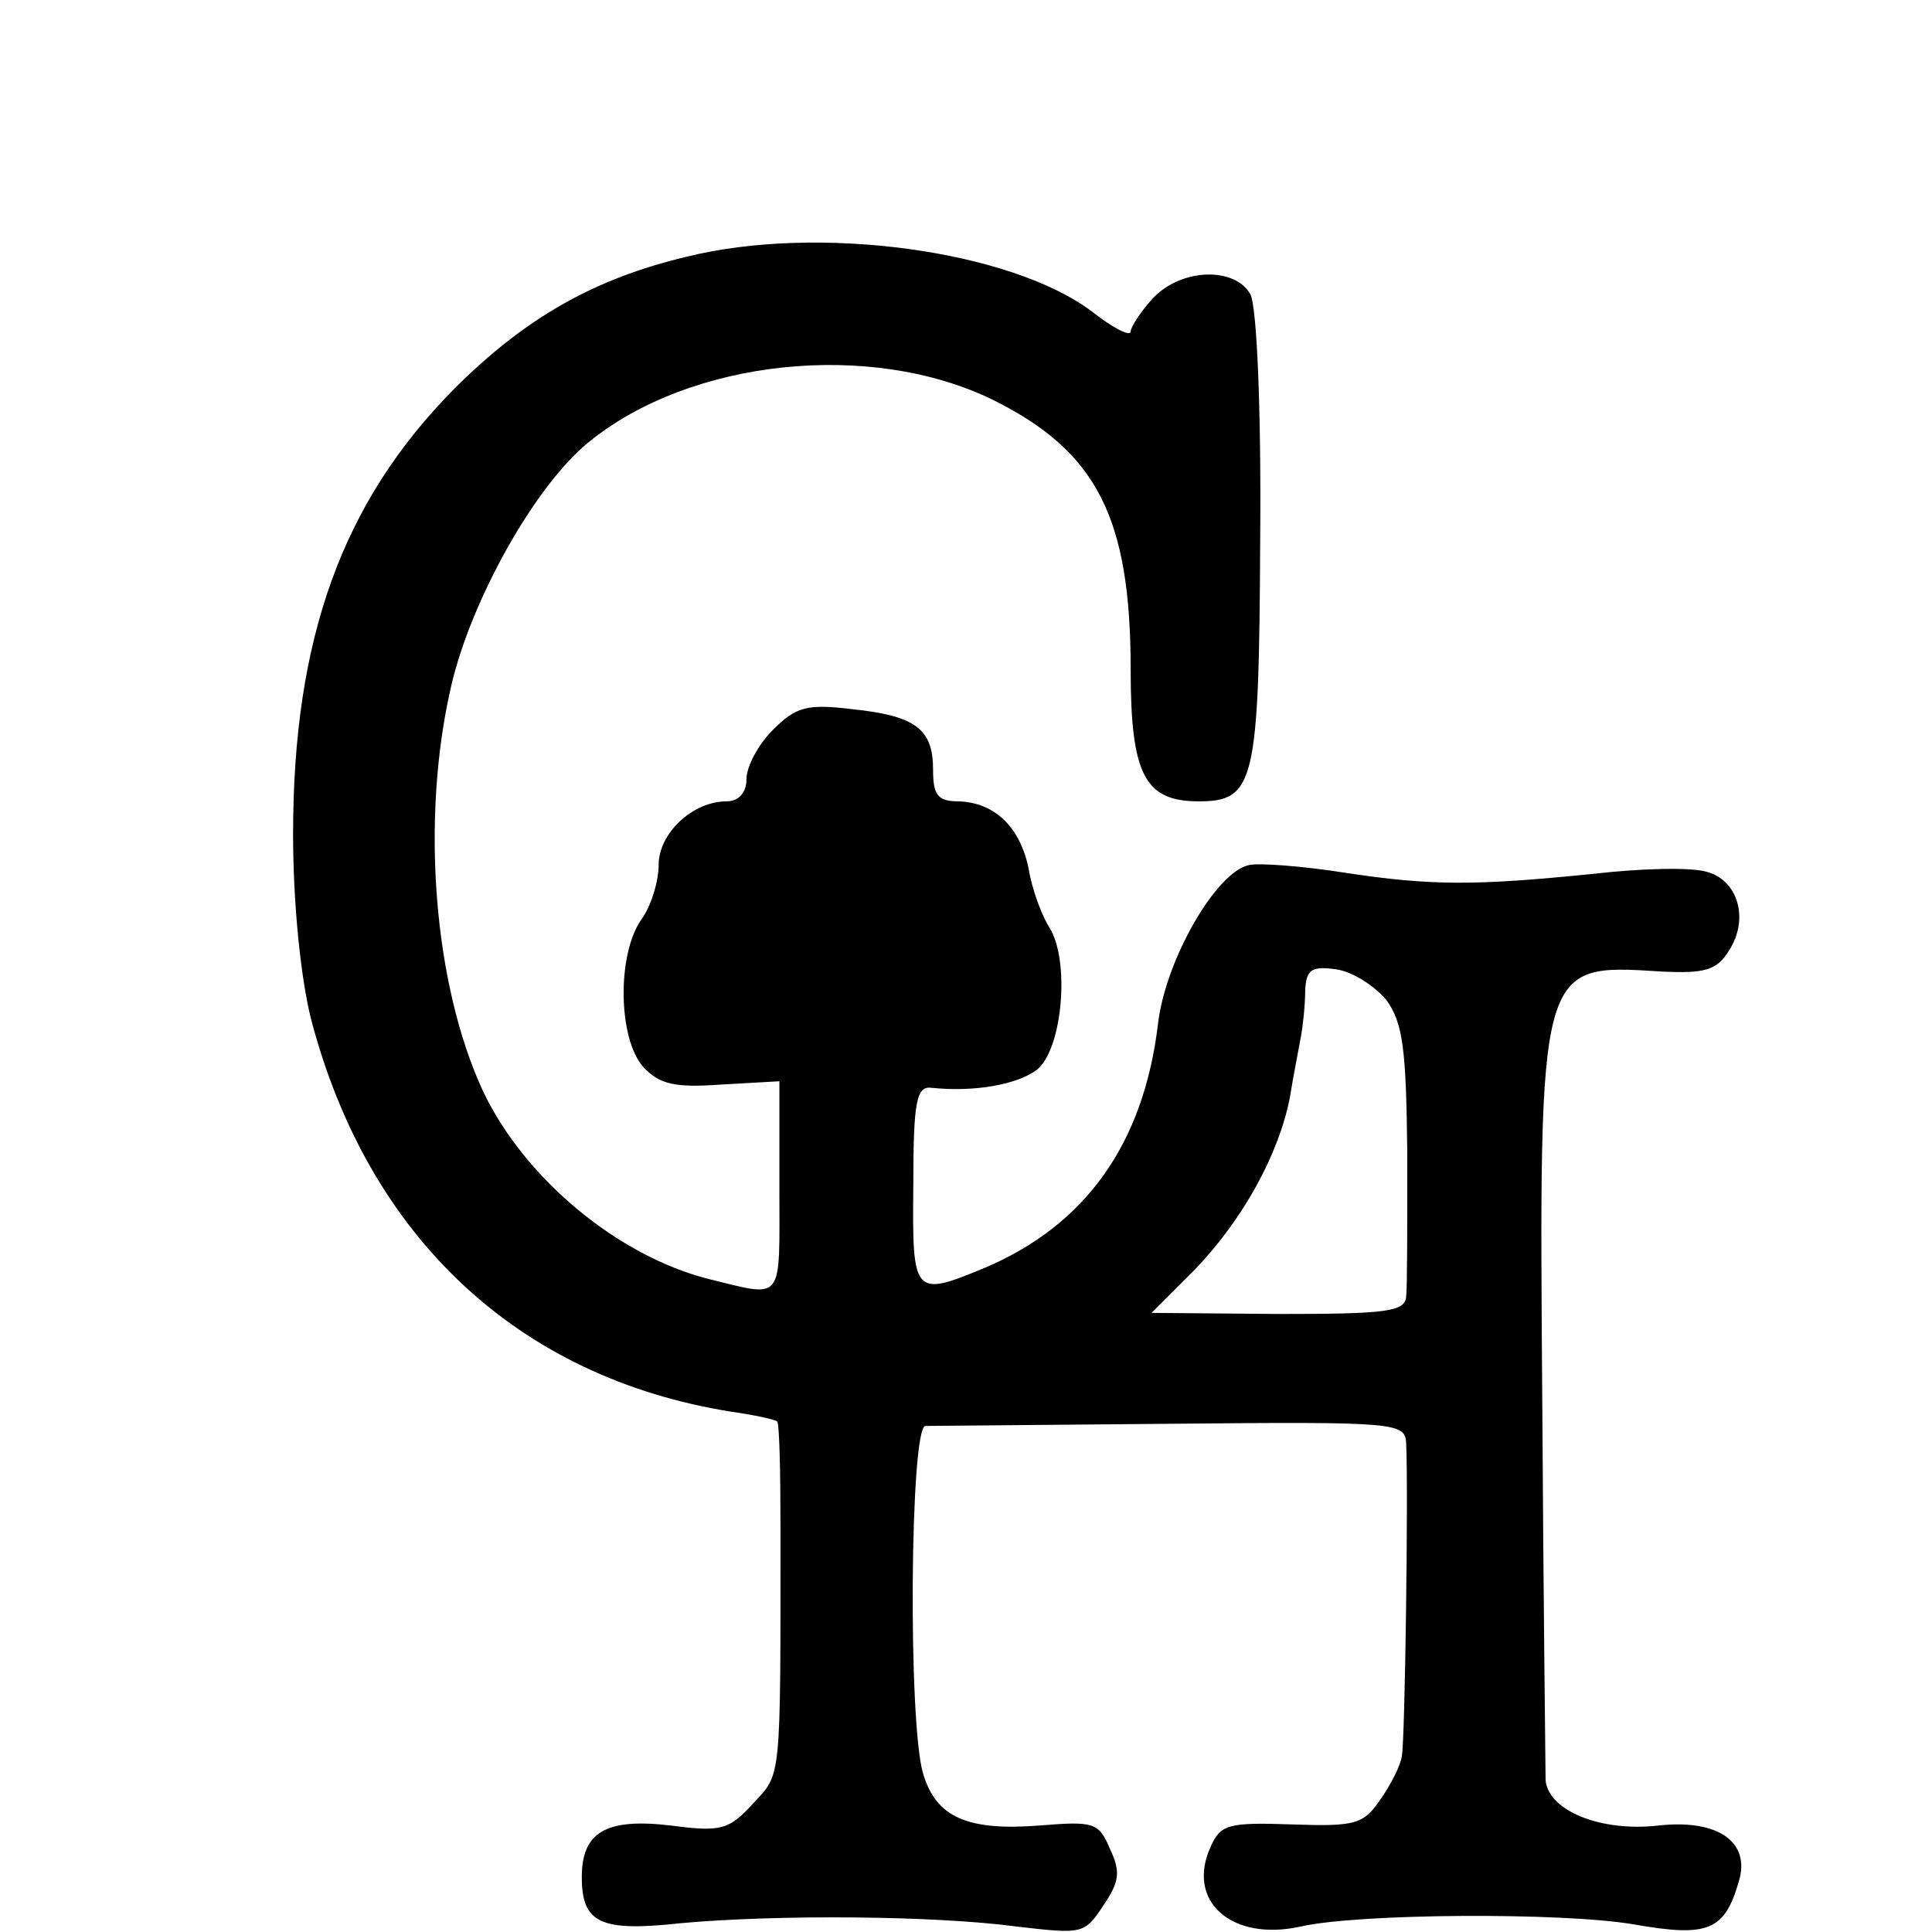 <?xml version="1.0" standalone="no"?>
<!DOCTYPE svg PUBLIC "-//W3C//DTD SVG 20010904//EN"
 "http://www.w3.org/TR/2001/REC-SVG-20010904/DTD/svg10.dtd">
<svg version="1.0" xmlns="http://www.w3.org/2000/svg"
 width="176pt" height="176pt" viewBox="0 0 176 176"
 preserveAspectRatio="xMidYMid meet">
<g transform="translate(0,176) scale(0.1,-0.1)"
fill="#000000" stroke="none">
<path d="M625 1526 c-84 -20 -147 -56 -211 -120 -102 -103 -147 -227 -147
-406 0 -64 7 -130 16 -167 52 -200 189 -328 383 -359 21 -3 40 -7 42 -9 2 -2
3 -45 3 -96 0 -234 1 -224 -25 -252 -22 -24 -29 -26 -75 -20 -59 7 -81 -6 -81
-47 0 -42 17 -50 90 -42 87 8 231 7 306 -3 60 -7 62 -7 79 19 15 22 16 31 6
52 -10 24 -15 25 -64 21 -65 -5 -94 7 -106 47 -14 46 -12 316 2 317 7 0 108 1
225 2 206 2 212 1 213 -18 2 -42 -1 -271 -4 -285 -1 -8 -10 -26 -20 -40 -15
-22 -23 -24 -80 -22 -58 2 -65 0 -74 -20 -23 -50 19 -87 82 -73 53 12 238 13
303 2 68 -12 83 -6 96 39 11 36 -19 57 -73 51 -52 -6 -100 13 -103 41 0 9 -2
163 -3 342 -3 405 -4 402 108 395 40 -2 51 1 62 19 19 29 8 65 -21 72 -14 4
-59 3 -102 -2 -109 -11 -148 -11 -227 1 -38 6 -78 9 -87 7 -30 -6 -76 -86 -83
-144 -13 -110 -66 -184 -158 -223 -65 -27 -66 -25 -65 75 0 78 3 91 17 89 39
-4 77 3 95 16 24 18 31 100 12 130 -7 11 -16 35 -19 54 -8 38 -31 60 -64 61
-19 0 -23 6 -23 29 0 37 -16 49 -74 55 -41 5 -51 2 -72 -19 -13 -13 -24 -33
-24 -45 0 -12 -7 -20 -18 -20 -31 0 -62 -29 -62 -58 0 -15 -7 -38 -16 -50 -22
-32 -21 -108 2 -134 15 -16 29 -19 71 -16 l53 3 0 -97 c0 -106 5 -100 -65 -83
-82 21 -167 91 -205 171 -45 97 -57 248 -29 369 18 78 76 182 125 222 93 76
257 93 368 39 95 -47 126 -107 126 -246 0 -96 13 -120 62 -120 51 0 55 17 56
239 1 117 -3 212 -9 223 -14 25 -63 24 -89 -4 -11 -12 -20 -26 -20 -30 0 -5
-16 3 -35 18 -74 56 -250 80 -370 50z m638 -677 c15 -21 18 -44 19 -140 0 -63
0 -121 -1 -130 -1 -14 -18 -16 -116 -16 l-116 1 40 40 c44 46 76 105 86 156 3
19 8 44 10 55 2 11 4 30 4 43 1 19 6 22 28 19 15 -2 35 -15 46 -28z"/>
</g>
</svg>
